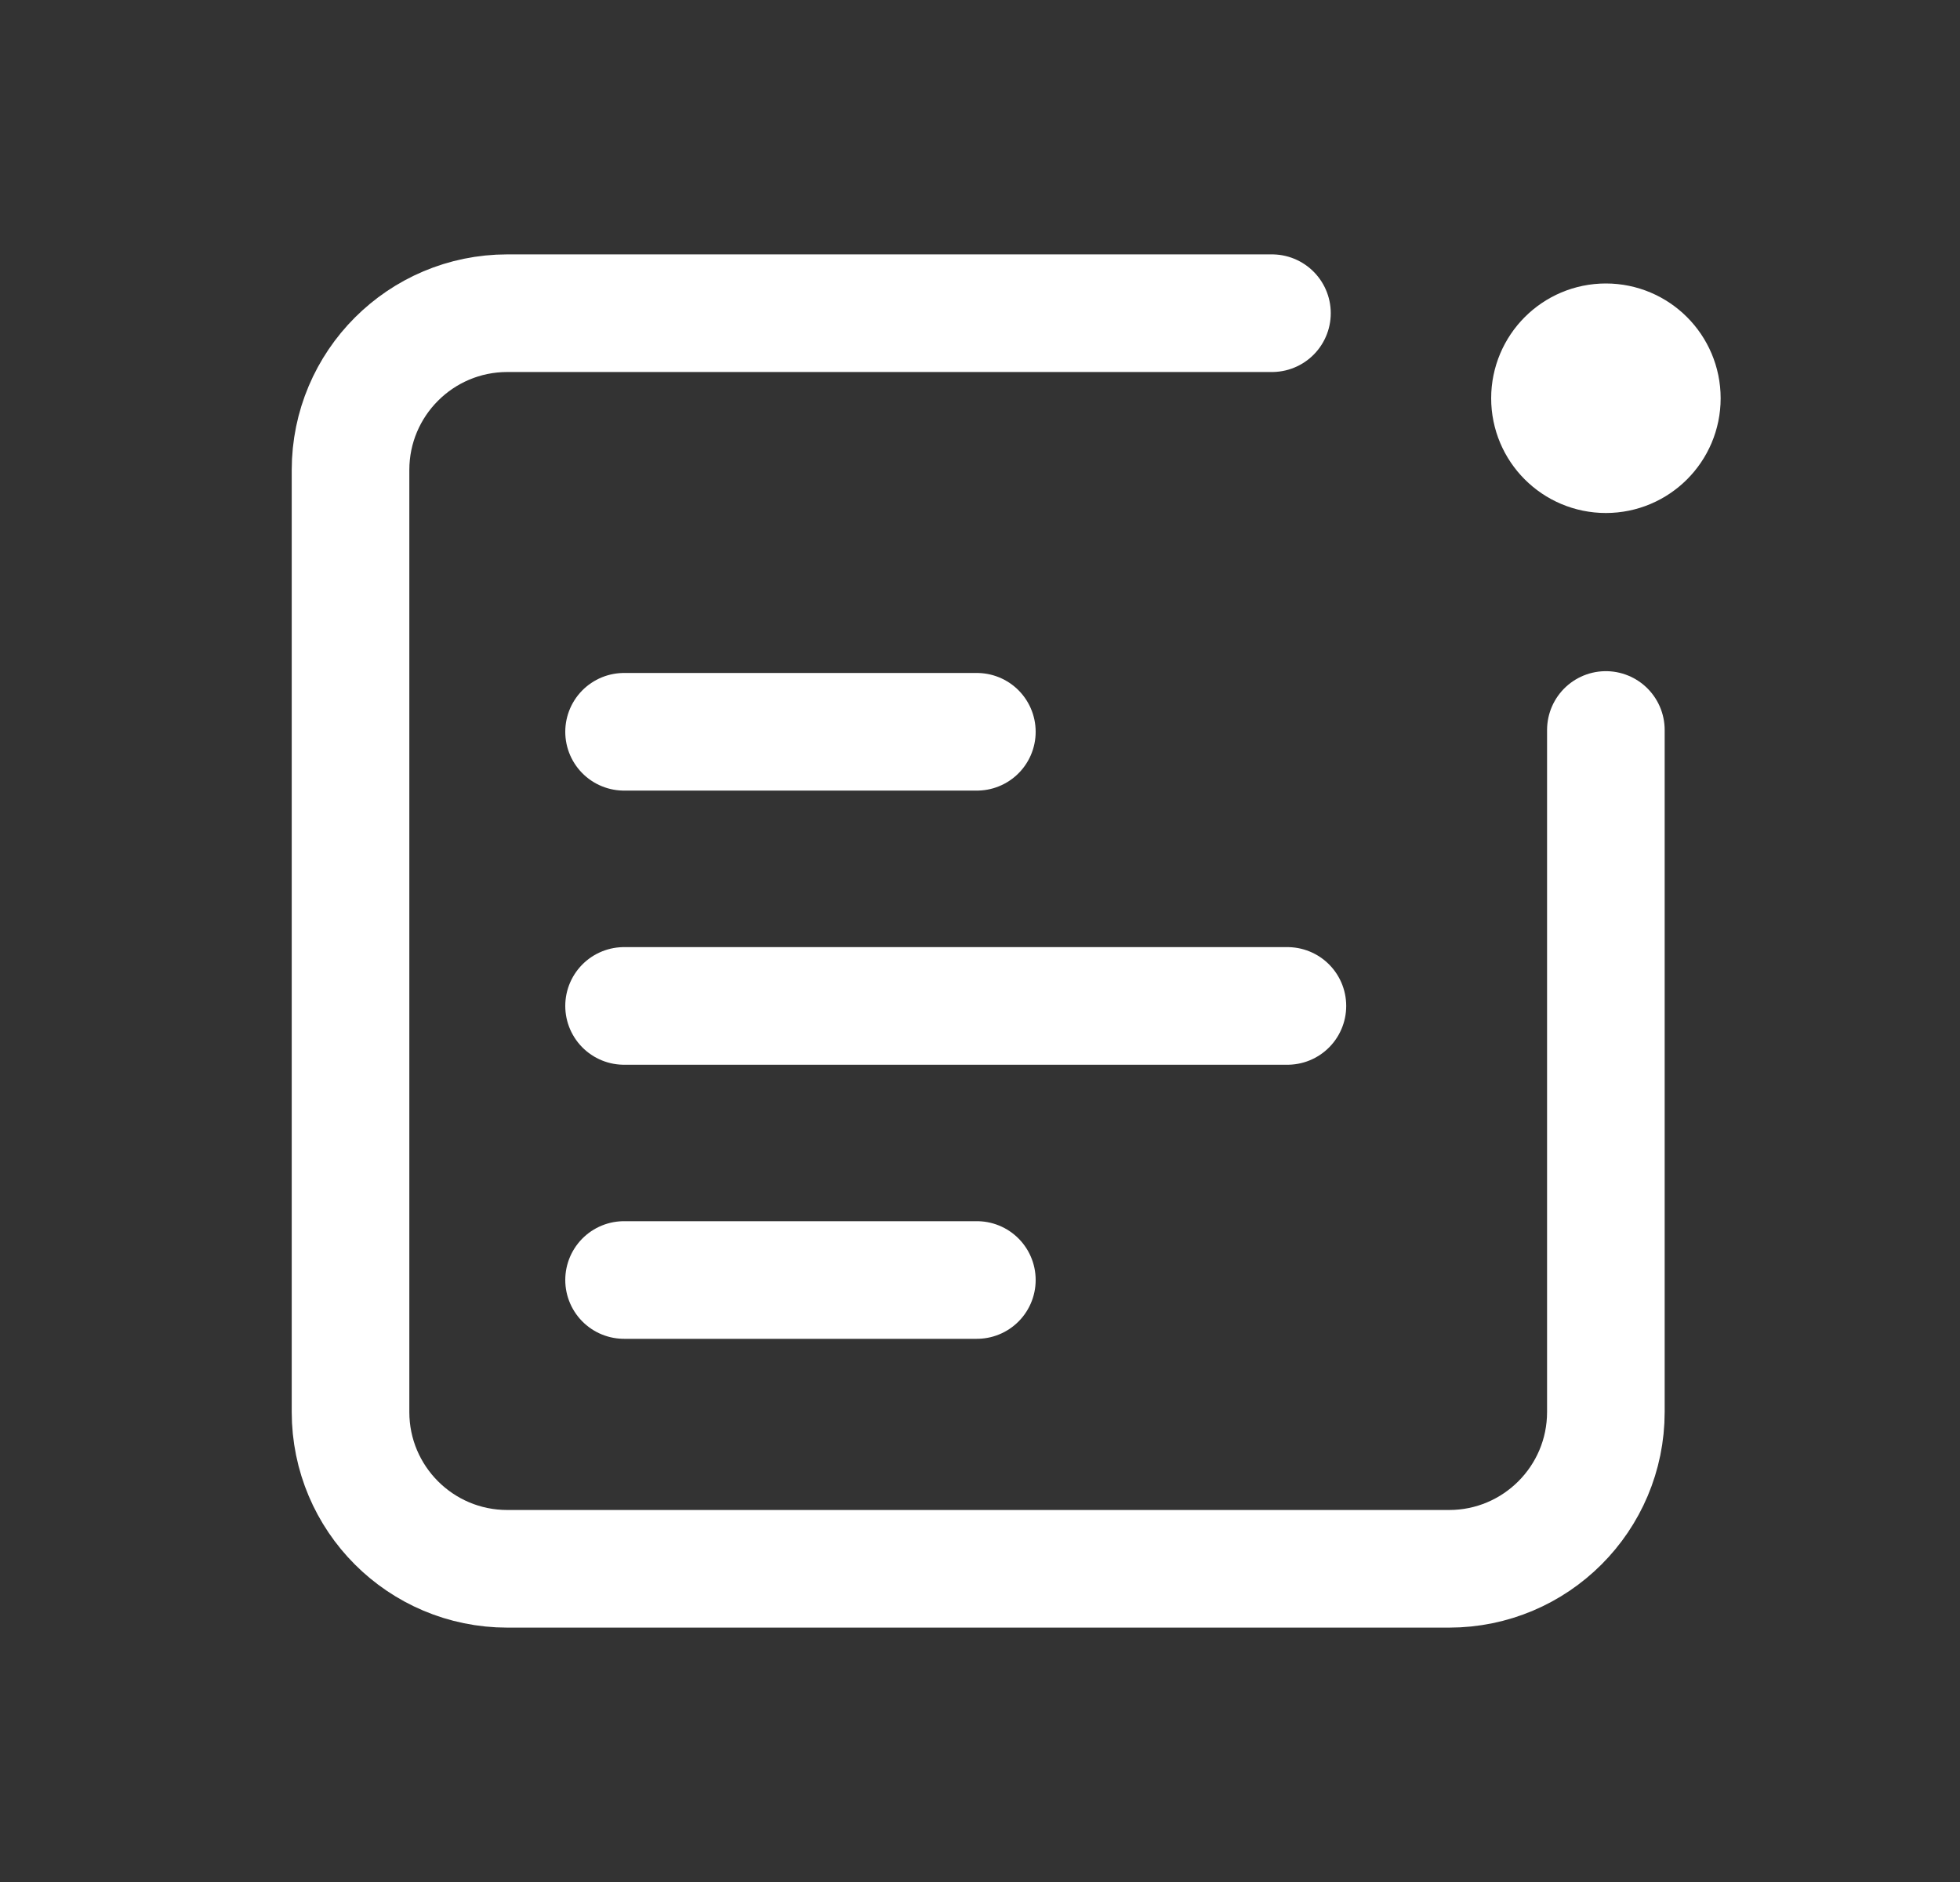 <svg width="25" height="24" viewBox="0 0 25 24" fill="none" xmlns="http://www.w3.org/2000/svg">
<rect x="0" y="0" width="25" height="24" fill="#333333" stroke="none"/>
<path d="M16.224 3.994H6.471C5.366 3.994 4.471 4.89 4.471 5.994V18.006C4.471 19.111 5.366 20.006 6.471 20.006H18.483C19.587 20.006 20.483 19.111 20.483 18.006V9.309" stroke="white" stroke-width="1.5" stroke-linecap="round"/>
<path d="M20.483 5.792C20.089 5.792 19.77 5.473 19.77 5.079C19.77 4.685 20.089 4.365 20.483 4.365C20.877 4.365 21.197 4.685 21.197 5.079C21.197 5.473 20.877 5.792 20.483 5.792Z" fill="white" stroke="white" stroke-width="1.5" stroke-linecap="round" stroke-linejoin="round"/>
<path d="M7.96 12.828H16.421" stroke="white" stroke-width="1.5" stroke-linecap="round"/>
<path d="M7.96 16.323H12.46" stroke="white" stroke-width="1.5" stroke-linecap="round"/>
<path d="M7.96 9.332H12.46" stroke="white" stroke-width="1.5" stroke-linecap="round"/>
</svg>
